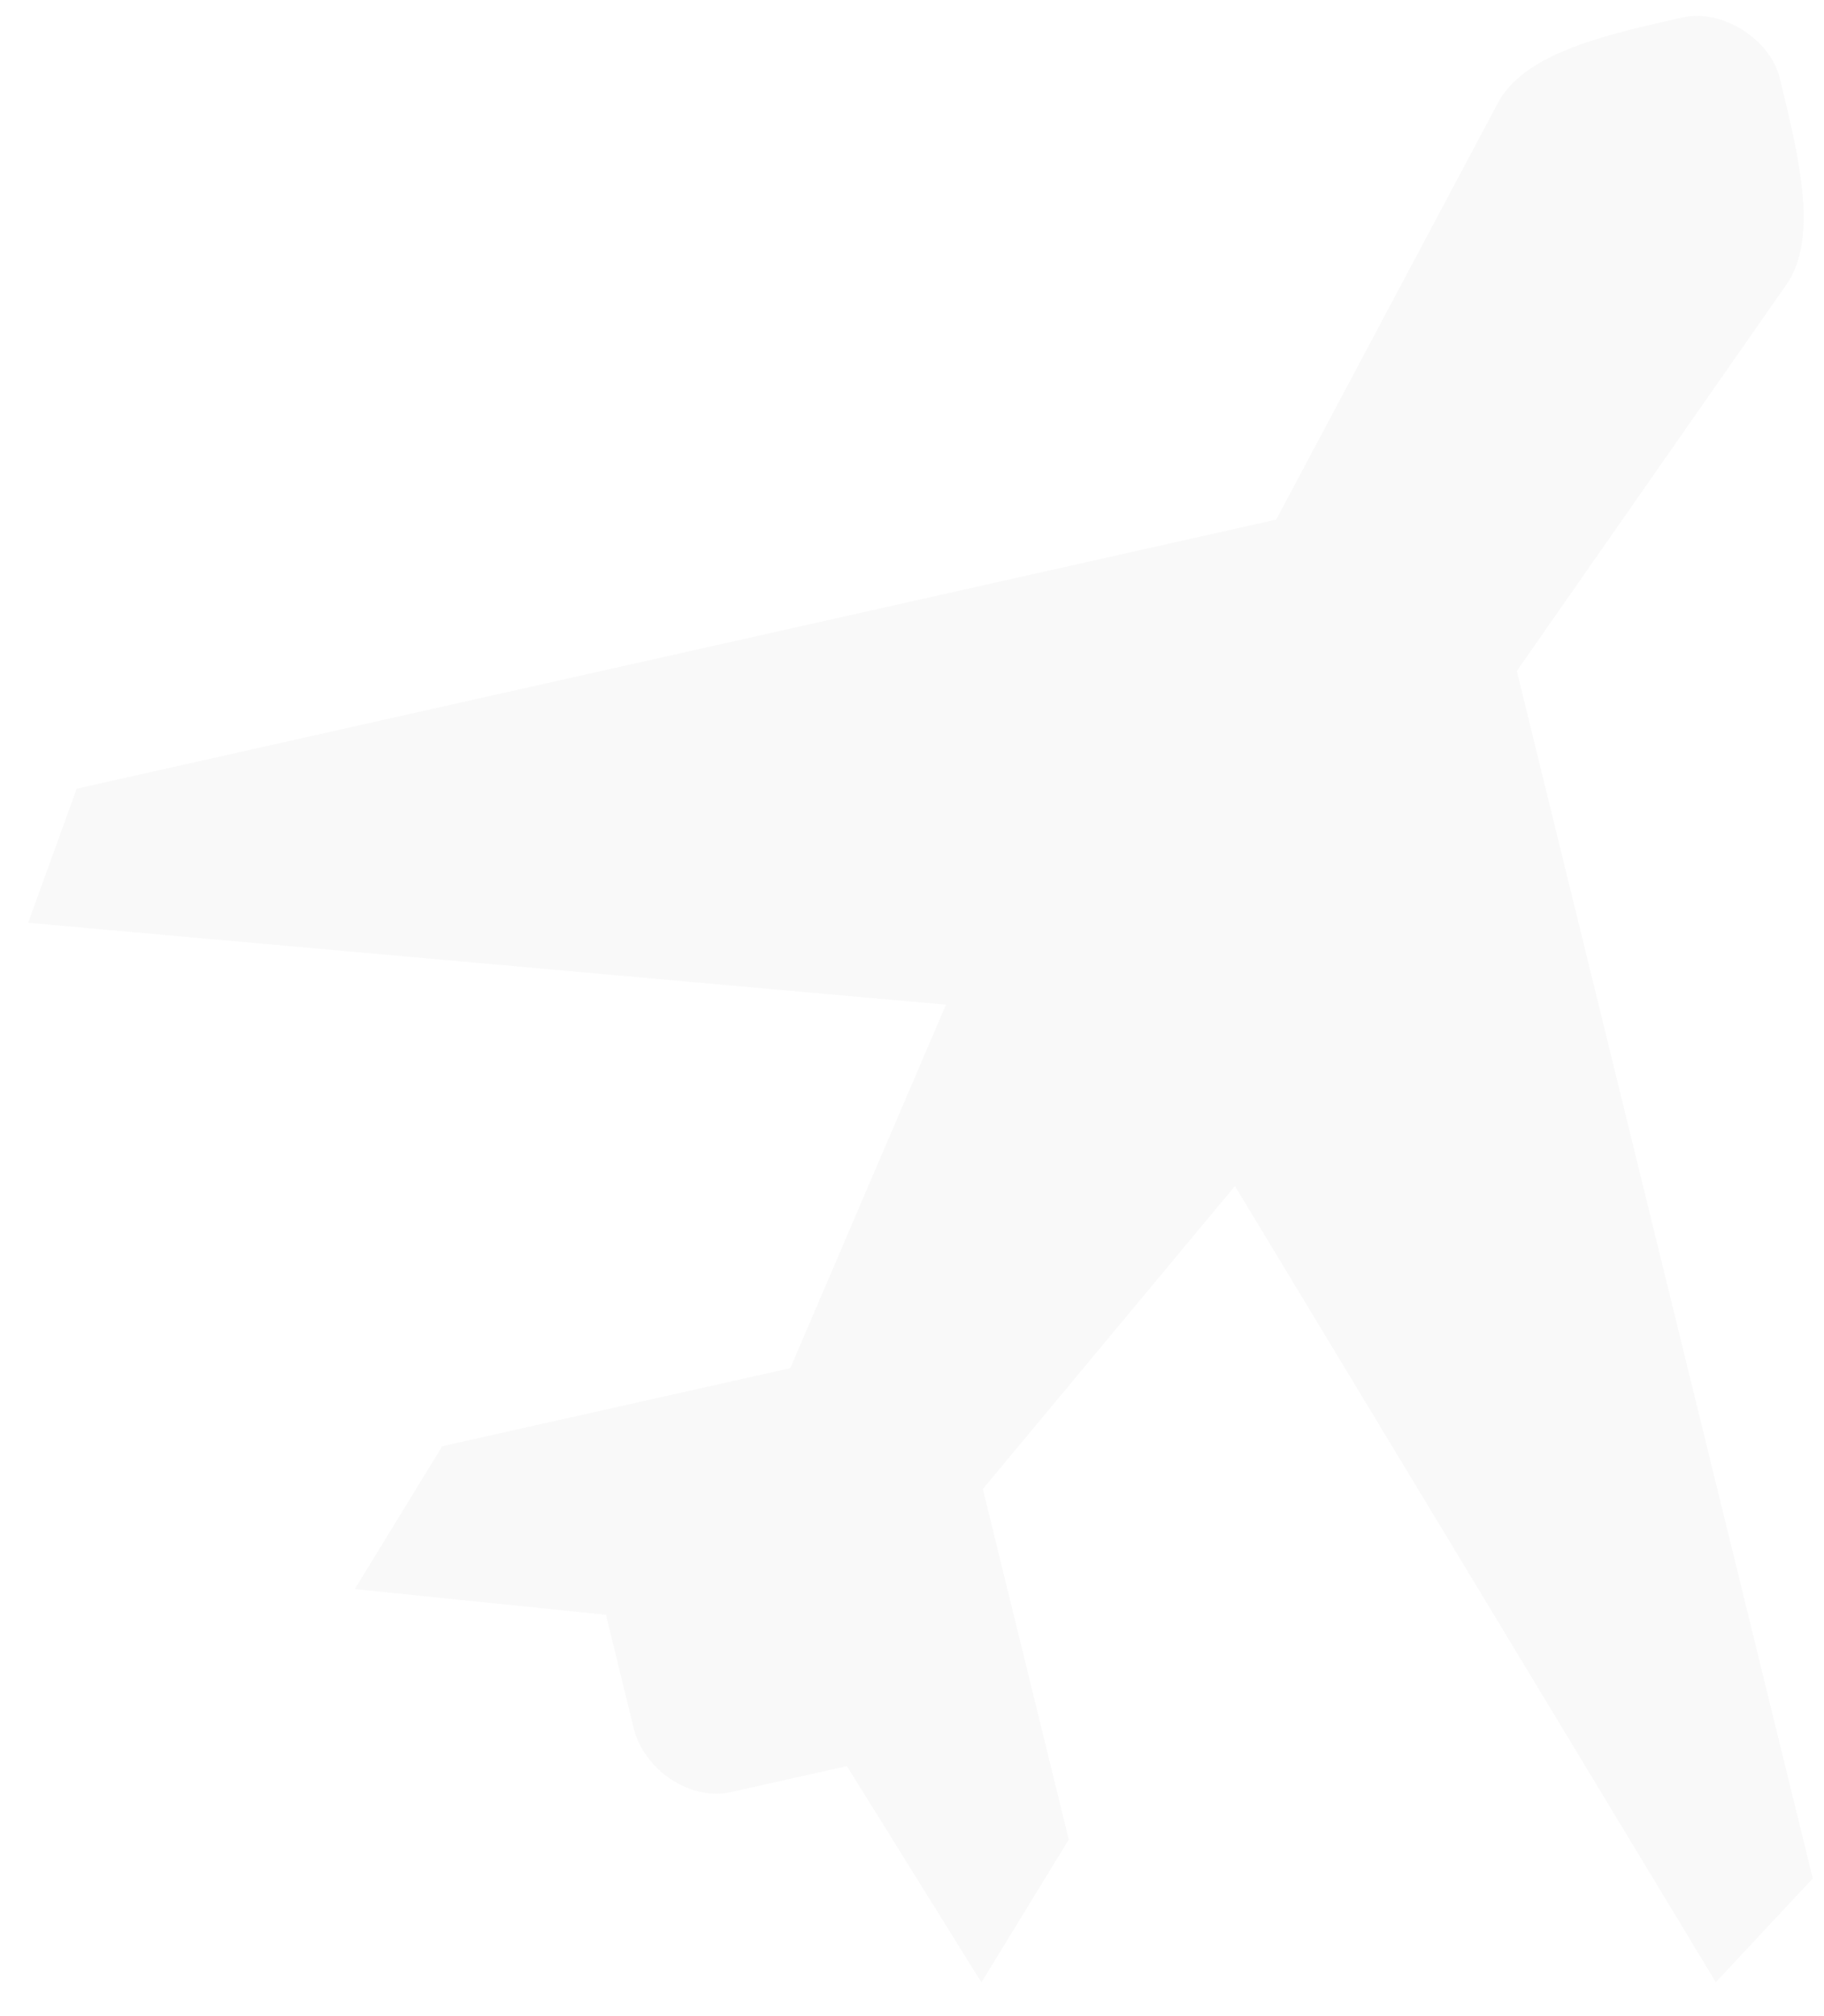 <svg width="19" height="21" viewBox="0 0 19 21" fill="none" xmlns="http://www.w3.org/2000/svg">
<path opacity="0.15" d="M17.535 0.18C16.73 0.361 15.922 0.542 15.621 1.039L13.294 5.412L0.799 8.215L0.293 9.612L9.854 10.465L8.232 14.251L4.606 15.064L3.696 16.552L6.312 16.82L6.61 18.037C6.744 18.469 7.213 18.757 7.613 18.667L8.822 18.396L10.223 20.649L11.133 19.161L10.238 15.51L12.864 12.354L17.873 20.647L18.883 19.566L15.8 6.989L18.631 2.932C18.936 2.434 18.737 1.624 18.538 0.81C18.439 0.407 17.935 0.091 17.535 0.18Z" fill="#D9D9D9"/>
</svg>
